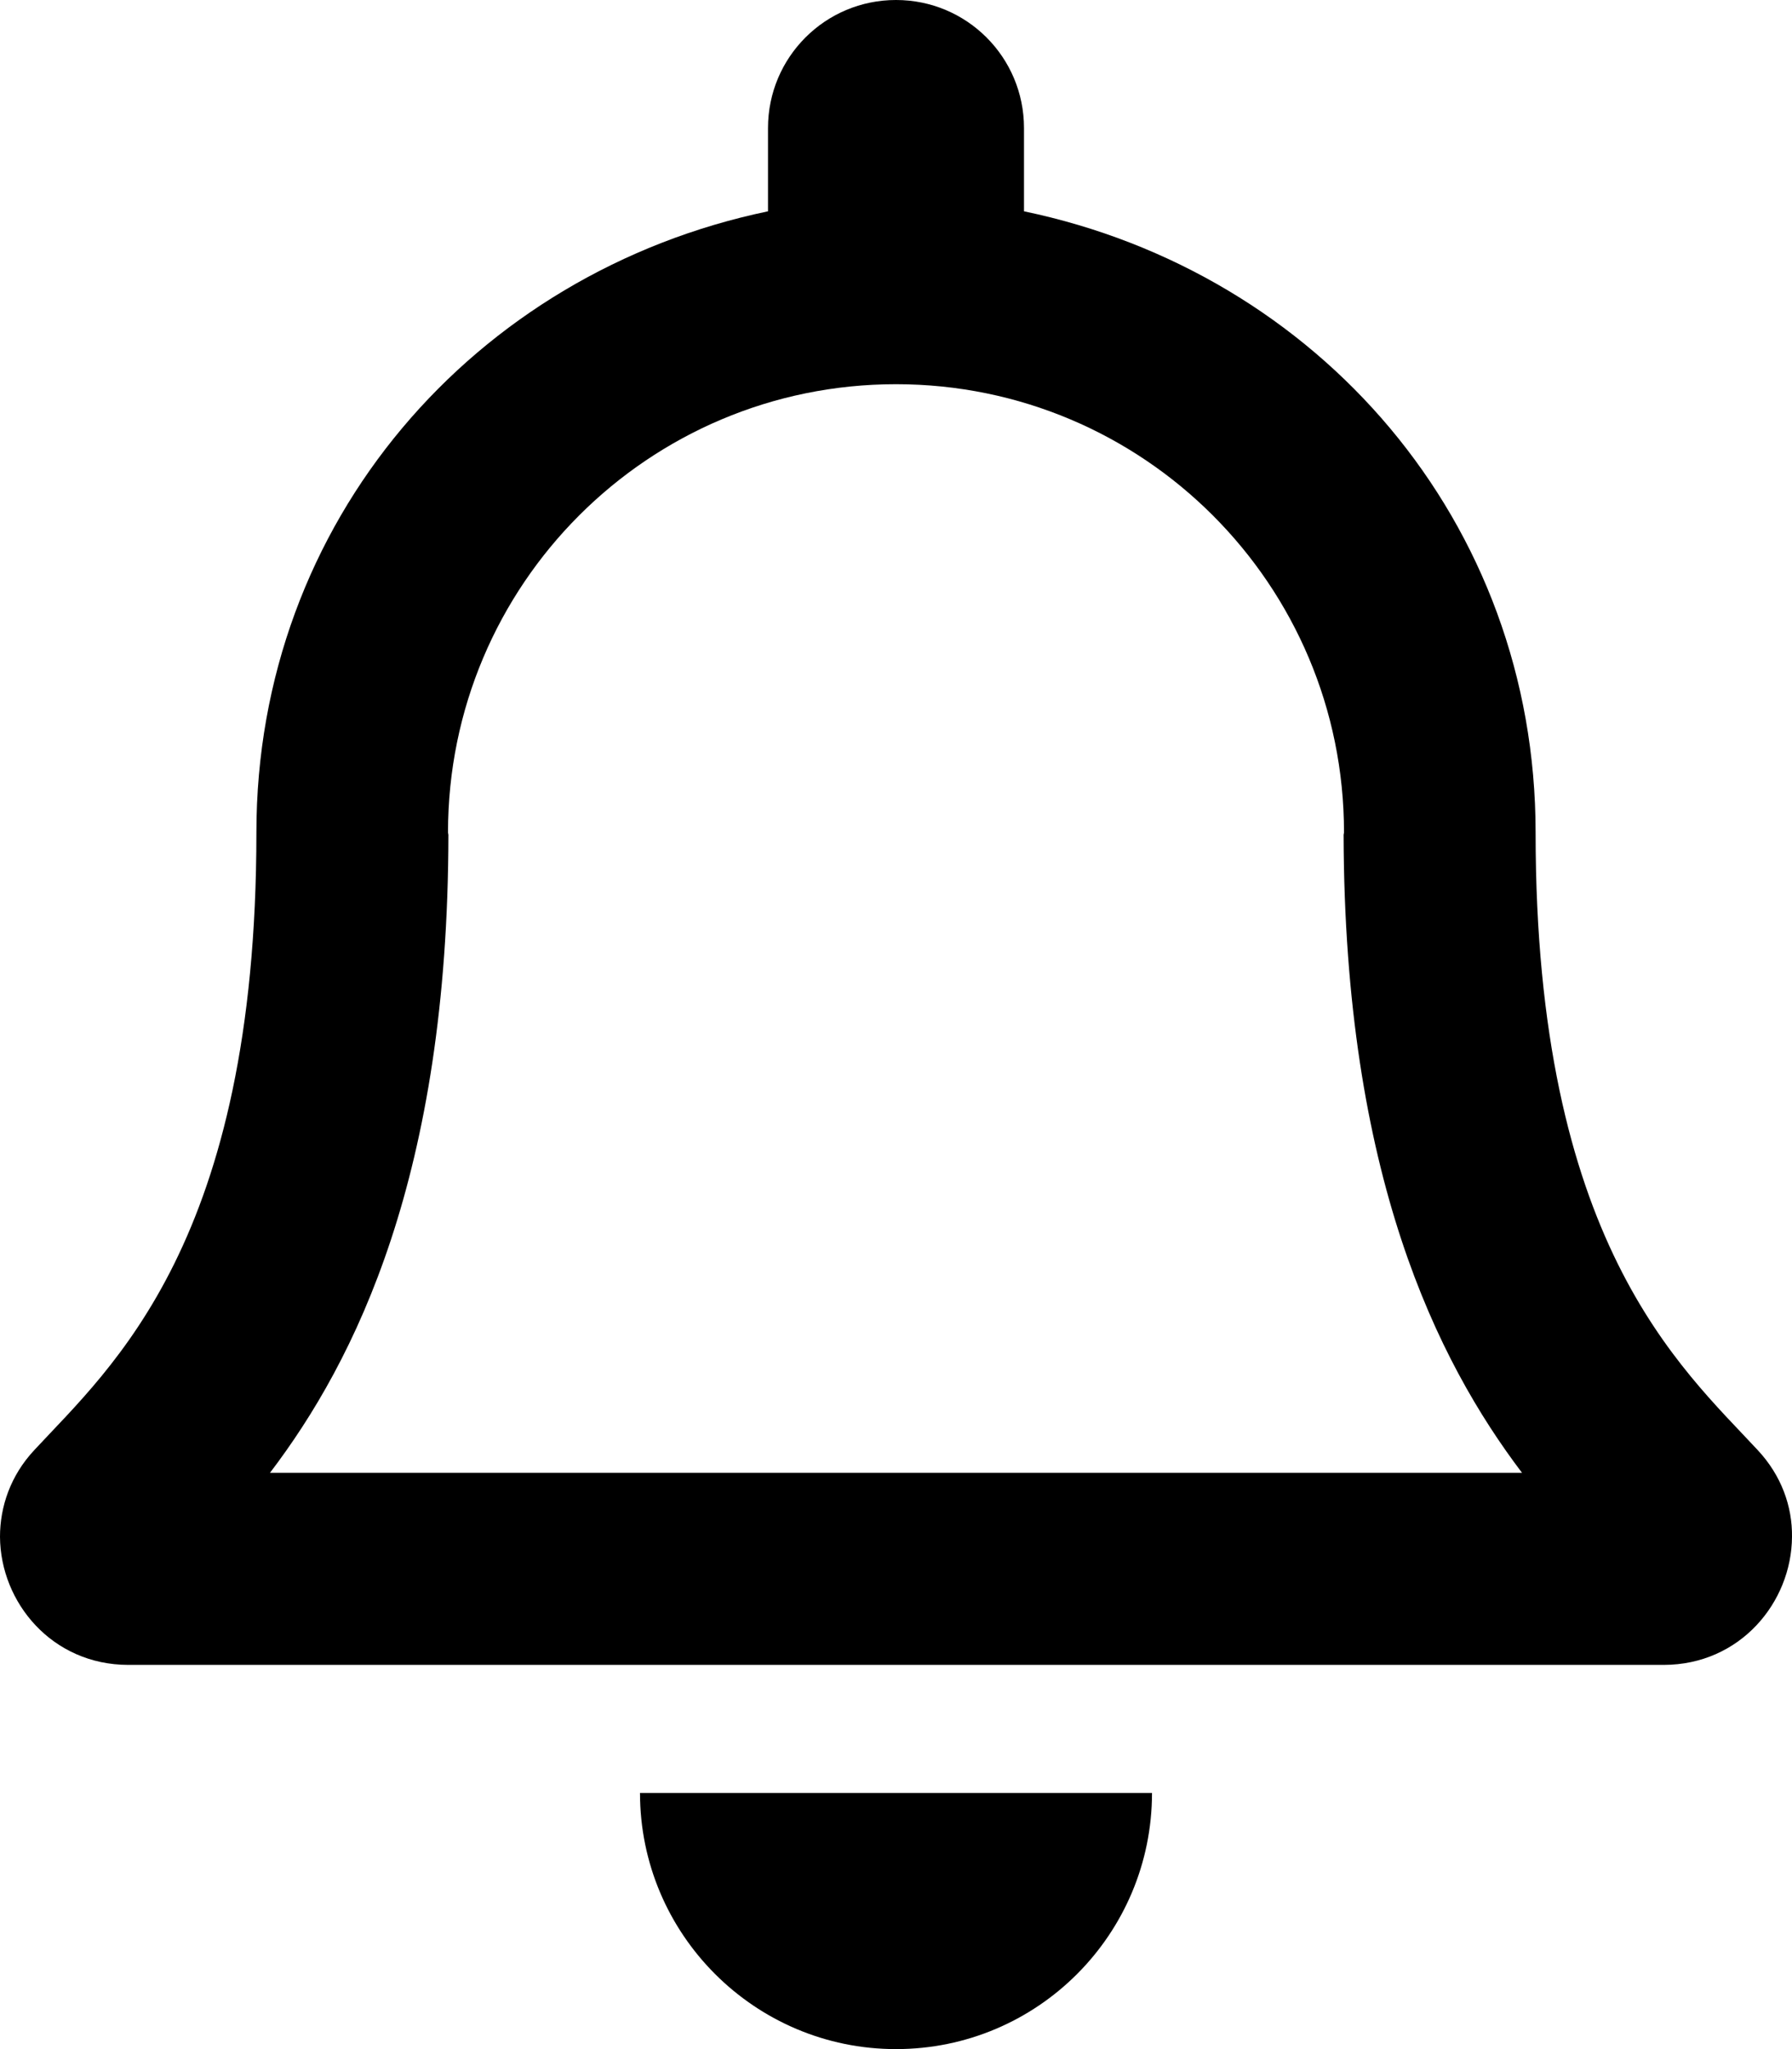 <svg xmlns="http://www.w3.org/2000/svg" width="100%" height="100%" viewBox="0 0 448 512"><path fill="currentColor" d="M439.4 362.3c6 6.4 8.7 14.2 8.6 21.7-0.1 16.4-13 32-32.1 32h-383.8c-19.1 0-32-15.6-32.1-32 0-7.5 2.6-15.3 8.6-21.7 19.3-20.8 55.5-52 55.5-154.3 0-77.7 54.5-139.9 127.9-155.2v-20.8c0-17.7 14.3-32 32-32s32 14.3 32 32v20.8c73.5 15.3 127.9 77.5 127.9 155.2 0 102.3 36.2 133.5 55.5 154.3zM67.5 368h313c-21.2-28-44.4-74.3-44.6-159.4 0-0.2 0.1-0.4 0.1-0.6 0-61.9-50.1-112-112-112s-112 50.1-112 112c0 0.2 0.1 0.4 0.1 0.6-0.1 85.1-23.3 131.4-44.6 159.4zM224 512c-35.3 0-64-28.7-64-64h128c0 35.3-28.6 64-64 64z" /></svg>